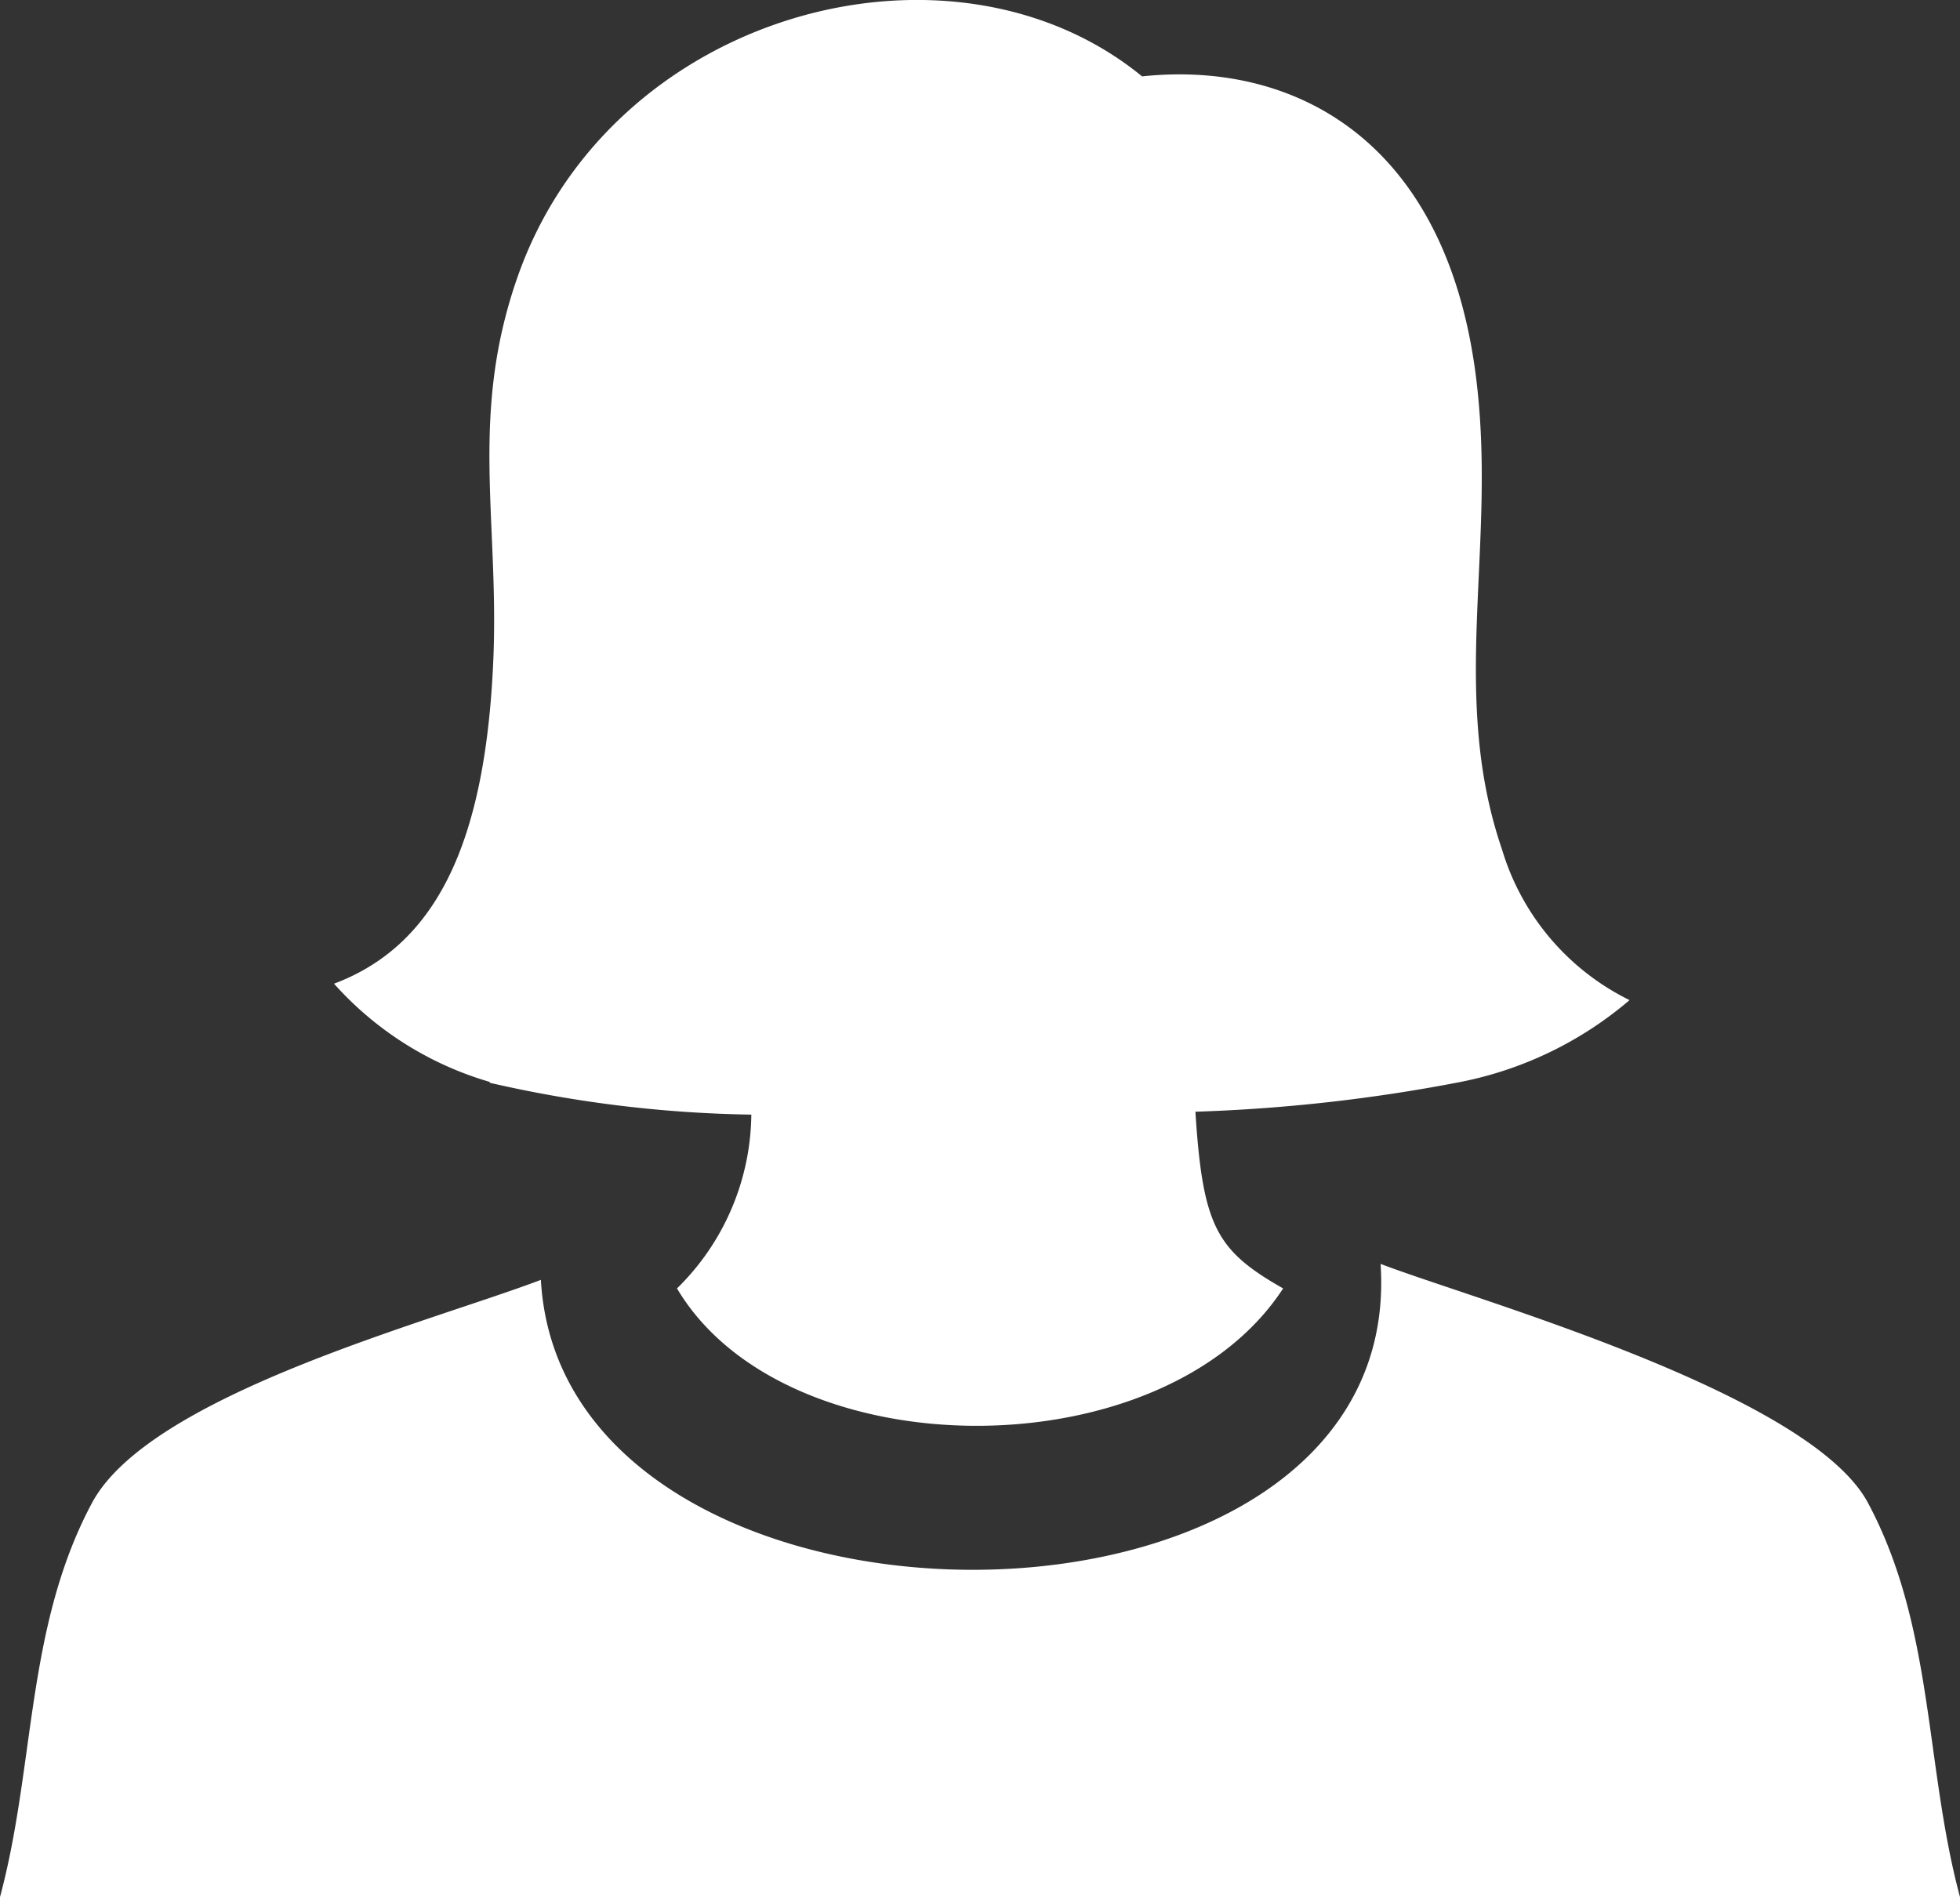 <svg xmlns="http://www.w3.org/2000/svg" width="45.358" height="43.908" viewBox="0 0 45.358 43.908">
  <rect x="0" y="0" width="45.358" height="43.908" fill="#333333" stroke="none"/>
  <path id="woman-avatar" d="M11.336,25.05a7.726,7.726,0,0,1-3.606-2.274c2.414-.908,3.529-3.348,3.691-7.615.114-3.171-.543-5.563.539-8.693,2.134-6.2,10.055-8.309,14.47-4.692,3.47-.369,6.947,1.417,7.7,6.755.561,3.979-.628,7.464.628,11.133a5.71,5.71,0,0,0,2.953,3.492,8.571,8.571,0,0,1-3.942,1.9,38.758,38.758,0,0,1-6.105.683c.17,2.661.487,3.211,2.03,4.09-2.78,4.267-11.528,4.212-14.027,0a5.711,5.711,0,0,0,1.72-4.023,28.785,28.785,0,0,1-6.057-.738Zm20.616,4.212c2.111.812,9.926,2.983,11.28,5.537,1.532,2.872,1.307,6.065,2.126,9.117H0c.819-3.053.594-6.246,2.126-9.117,1.329-2.5,7.8-4.186,10.391-5.168.506,9,20.018,9.007,19.434-.34Z" transform="translate(0 -0.008)" fill="#fff" fill-rule="evenodd"/>
</svg>
